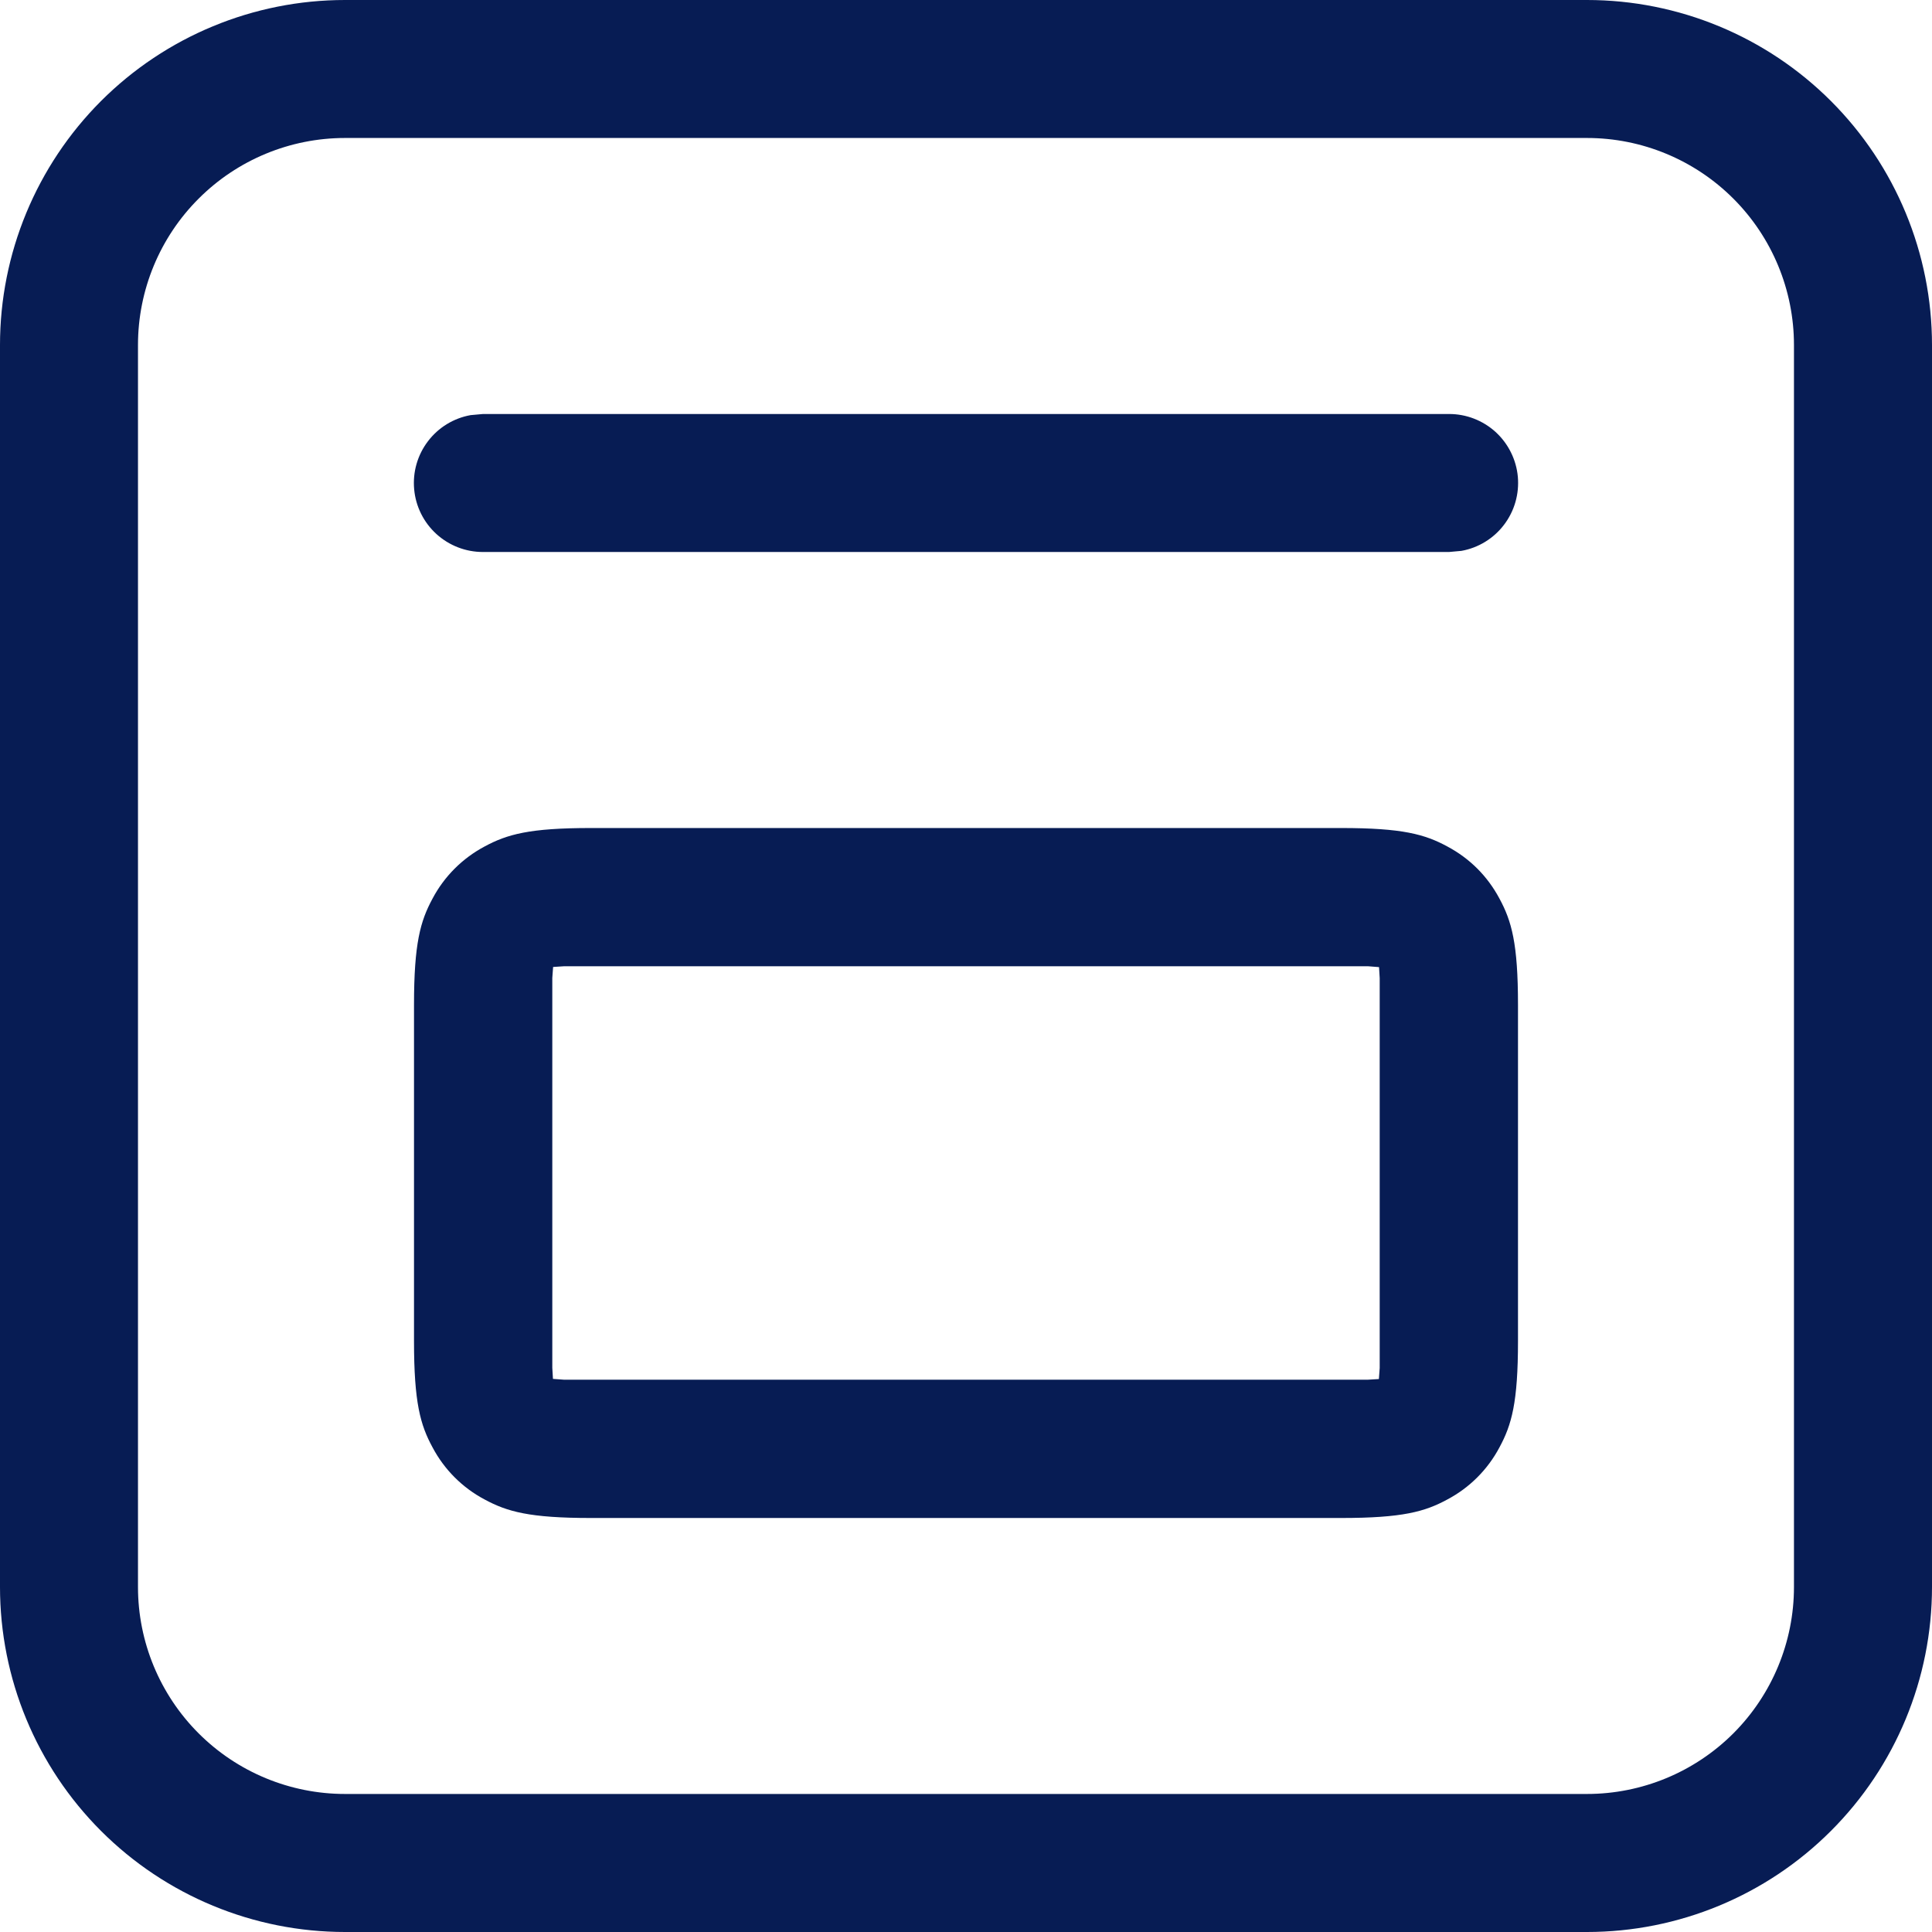 <svg width="38" height="38" viewBox="0 0 38 38" fill="none" xmlns="http://www.w3.org/2000/svg">
<path d="M31.214 0C33.014 0 34.74 0.715 36.012 1.987C37.285 3.26 38 4.986 38 6.786V31.214C38 33.014 37.285 34.74 36.012 36.012C34.74 37.285 33.014 38 31.214 38H6.786C4.986 38 3.26 37.285 1.987 36.012C0.715 34.74 0 33.014 0 31.214V6.786C0 4.986 0.715 3.26 1.987 1.987C3.26 0.715 4.986 0 6.786 0H31.214ZM31.214 2.714H6.786C5.706 2.714 4.67 3.143 3.907 3.907C3.143 4.67 2.714 5.706 2.714 6.786V31.214C2.714 32.294 3.143 33.329 3.907 34.093C4.67 34.856 5.706 35.285 6.786 35.285H31.214C32.294 35.285 33.329 34.856 34.093 34.093C34.856 33.329 35.285 32.294 35.285 31.214V6.786C35.285 5.706 34.856 4.67 34.093 3.907C33.329 3.143 32.294 2.714 31.214 2.714ZM26.377 16.286C27.588 16.286 28.025 16.41 28.467 16.649C28.91 16.885 29.257 17.233 29.493 17.675C29.732 18.118 29.857 18.555 29.857 19.765V26.377C29.857 27.588 29.732 28.025 29.493 28.467C29.262 28.904 28.904 29.262 28.467 29.493C28.027 29.732 27.588 29.857 26.377 29.857H11.623C10.412 29.857 9.975 29.732 9.532 29.493C9.095 29.262 8.738 28.904 8.507 28.467C8.268 28.027 8.143 27.588 8.143 26.377V19.765C8.143 18.555 8.268 18.118 8.507 17.675C8.738 17.238 9.095 16.881 9.532 16.649C9.975 16.41 10.412 16.286 11.623 16.286H26.377ZM26.904 19.005H11.096L10.879 19.019L10.863 19.236V26.904L10.876 27.121L11.093 27.137H26.904L27.121 27.124L27.137 26.907V19.239L27.124 19.022L26.907 19.005H26.904ZM28.5 8.143C28.839 8.142 29.166 8.269 29.417 8.497C29.667 8.726 29.823 9.04 29.854 9.377C29.884 9.715 29.788 10.052 29.582 10.322C29.377 10.592 29.078 10.775 28.744 10.835L28.5 10.857H9.5C9.161 10.858 8.834 10.731 8.583 10.503C8.332 10.274 8.176 9.96 8.146 9.623C8.115 9.285 8.212 8.948 8.418 8.678C8.623 8.408 8.922 8.225 9.256 8.165L9.5 8.143H28.5Z" fill="#071C54"/>
</svg>

